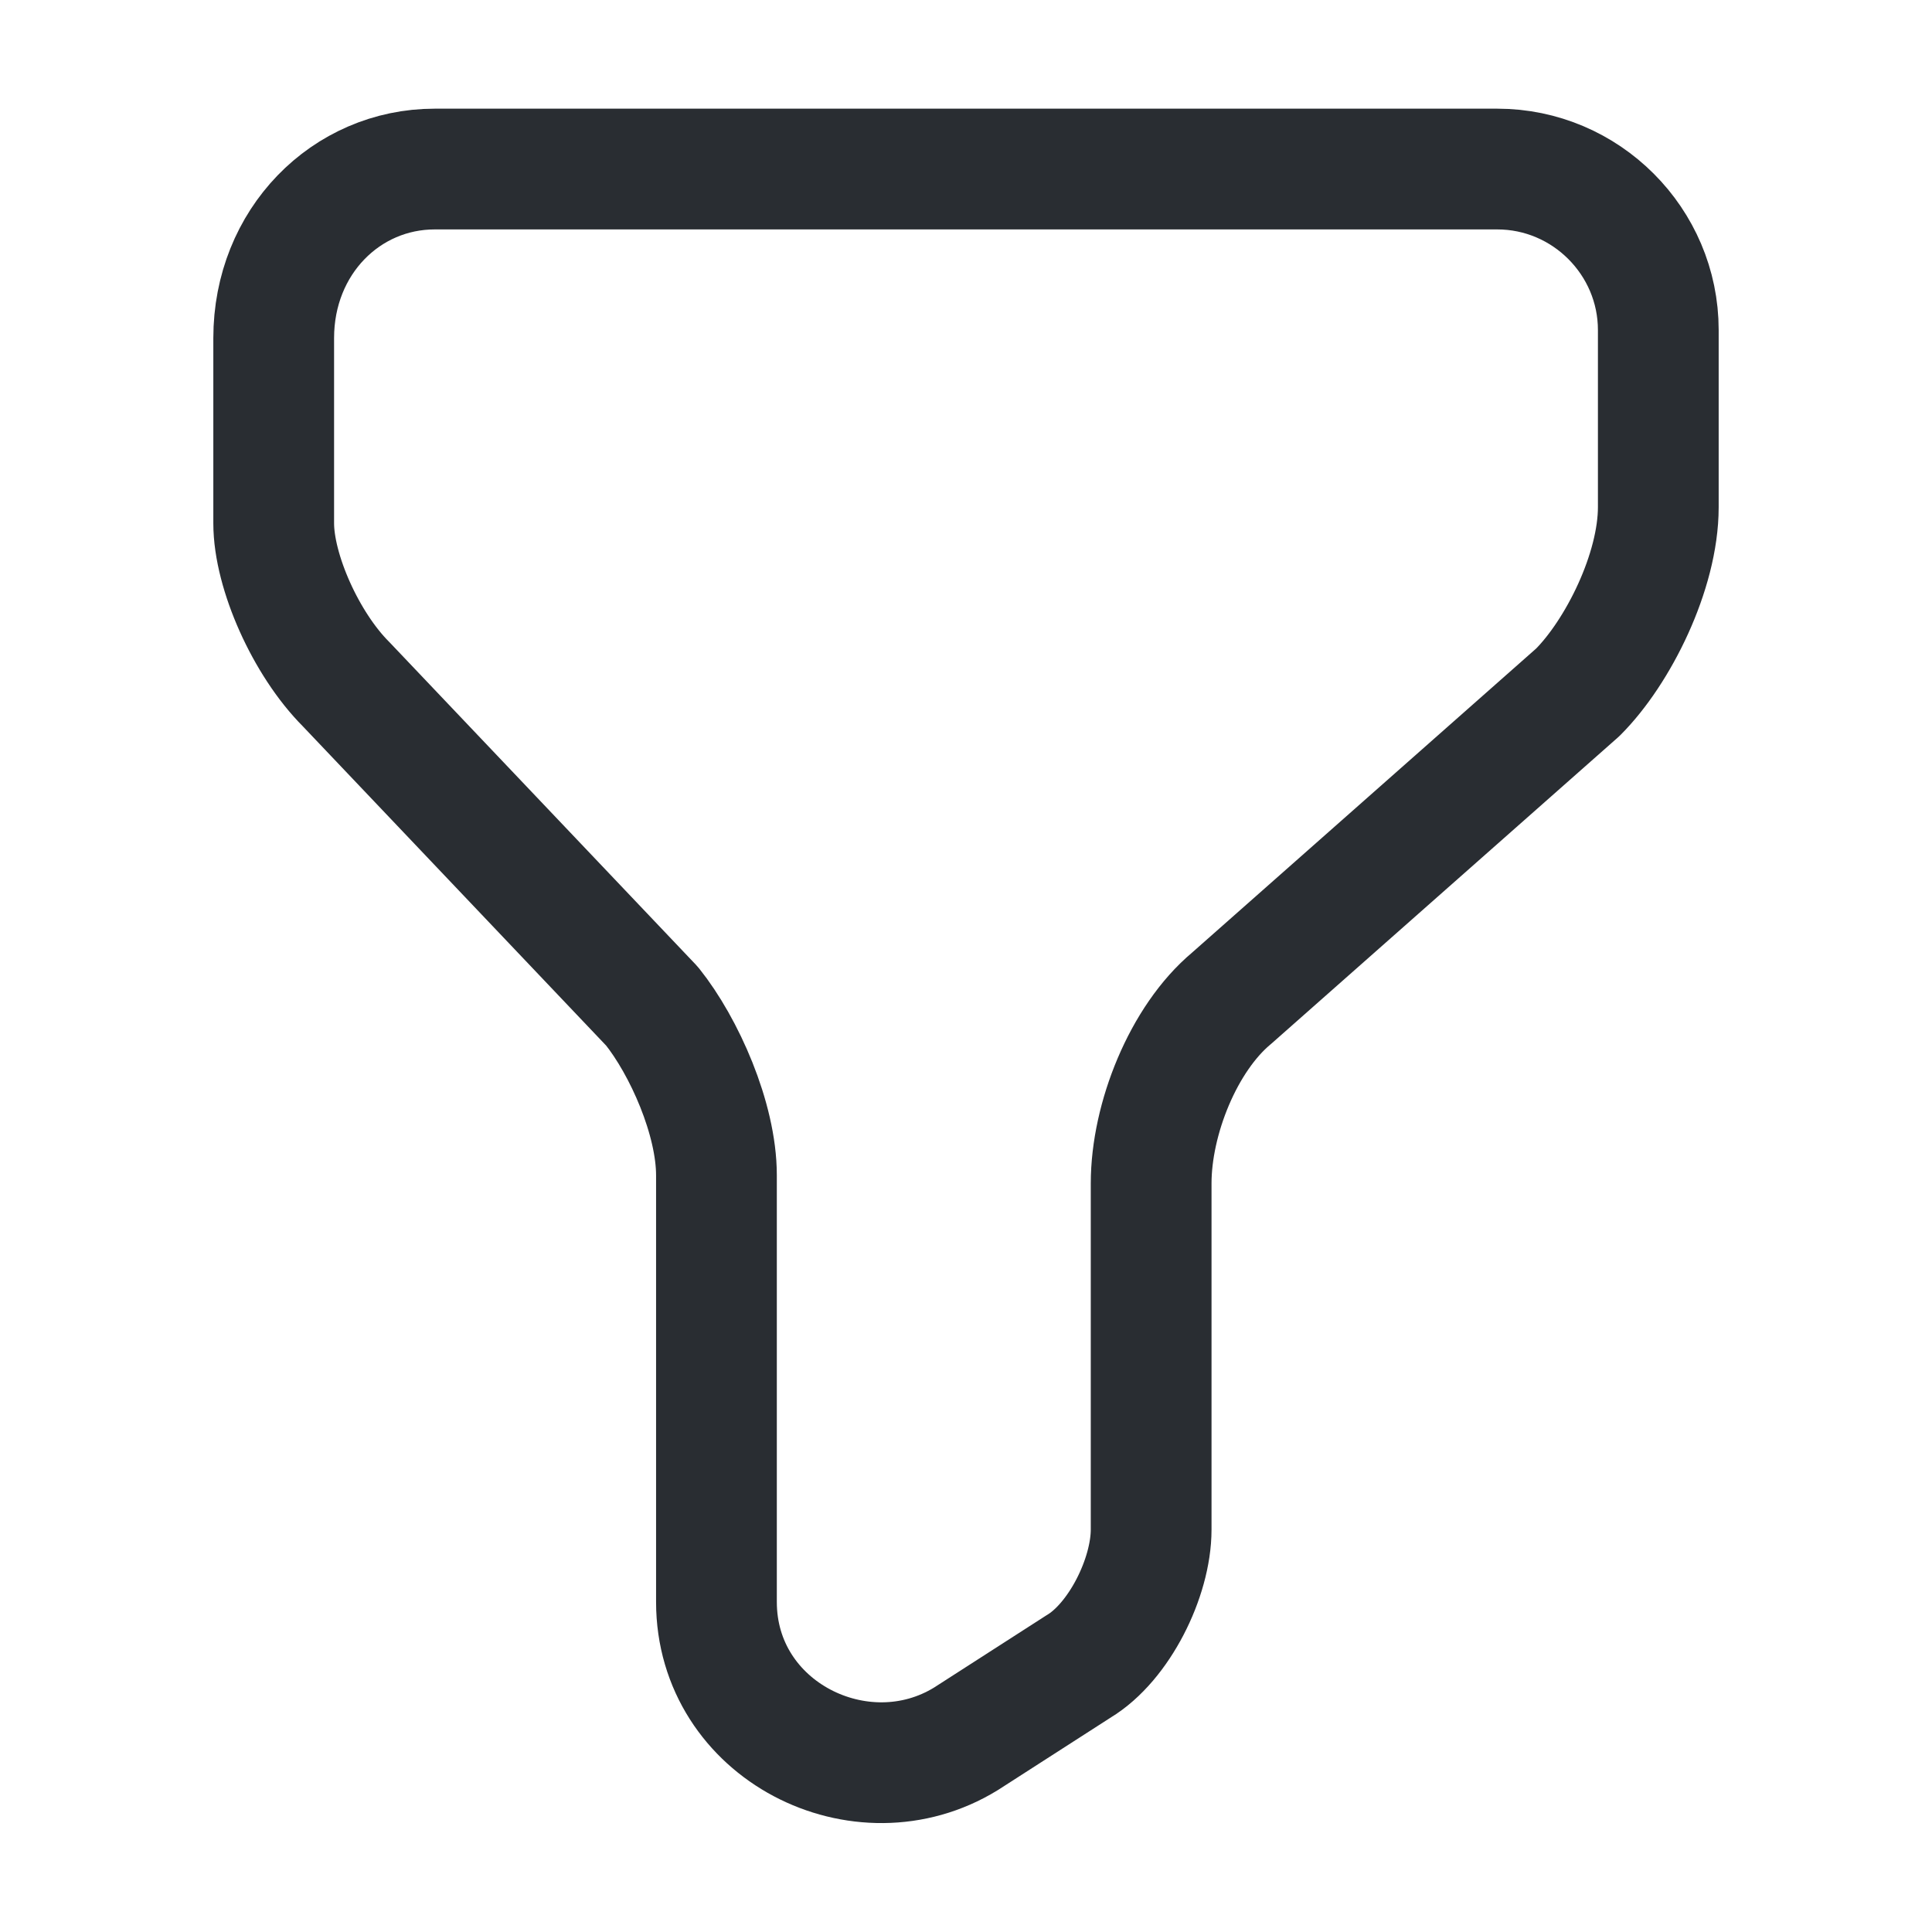 <svg width="24px" height="24px" viewBox="0 0 24 24" version="1.1" xmlns="http://www.w3.org/2000/svg" xmlns:xlink="http://www.w3.org/1999/xlink">
    <g id="Linear" stroke="none" stroke-width="1" fill="none" fill-rule="evenodd">
        <g id="Essetional" transform="translate(-556, -508)">
            <g id="filter" transform="translate(556, 508)">
                <path d="M18.6,2.1 C19.7,2.1 20.6,3 20.6,4.1 L20.6,6.3 C20.6,7.1 20.1,8.1 19.6,8.6 L15.3,12.4 C14.7,12.9 14.3,13.9 14.3,14.7 L14.3,19 C14.3,19.6 13.9,20.4 13.4,20.7 L12,21.6 C10.7,22.4 8.9,21.5 8.9,19.9 L8.9,14.6 C8.9,13.9 8.5,13 8.1,12.5 L4.3,8.5 C3.8,8 3.4,7.1 3.4,6.5 L3.4,4.2 C3.4,3 4.3,2.1 5.4,2.1 L18.6,2.1 Z" id="Vector" stroke="#292D32" stroke-width="1.5" stroke-linecap="round" stroke-linejoin="round" stroke-dasharray="0,0" fill-rule="nonzero"></path>
                <path d="M24,0 L24,24 L0,24 L0,0 L24,0 Z" id="Vector" opacity="0"></path>
            </g>
        </g>
    </g>
</svg>